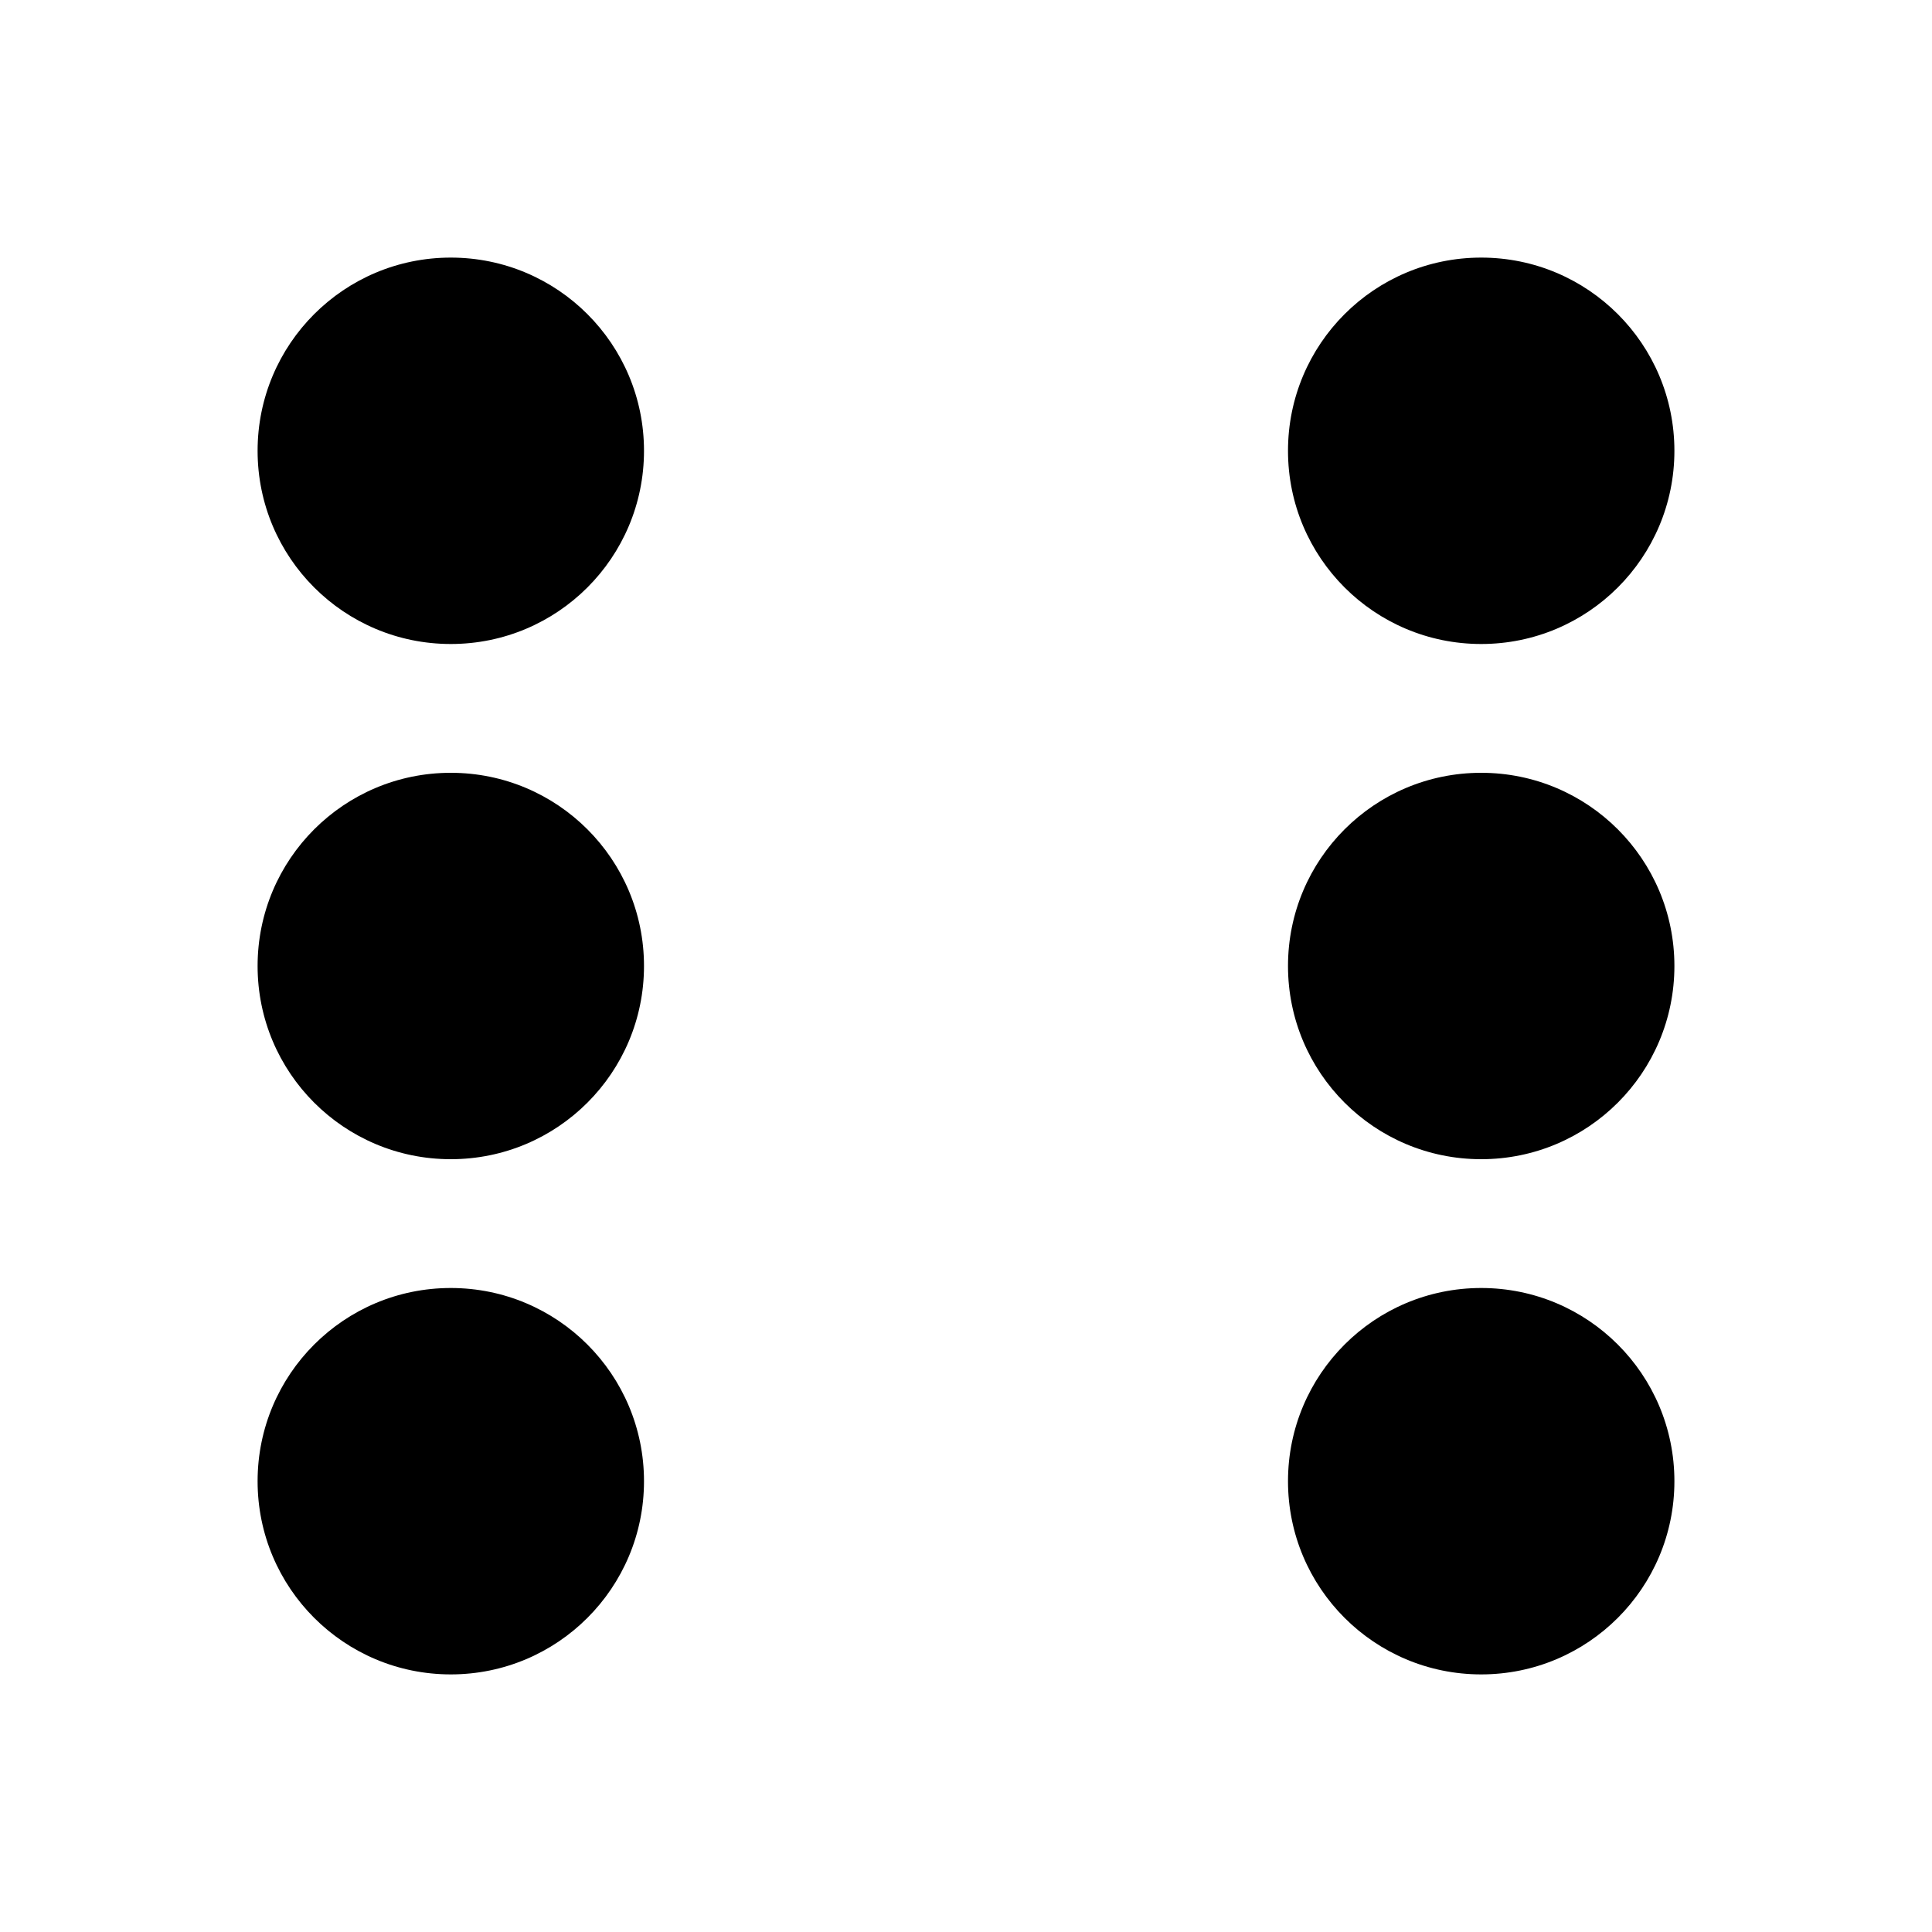 <svg xmlns="http://www.w3.org/2000/svg" viewBox="0 0 15 15">
<path d="M13 3.5c0 .829-.671 1.5-1.5 1.5S10 4.329 10 3.5 10.671 2 11.5 2s1.5.671 1.5 1.5m0 4c0 .829-.671 1.5-1.5 1.5S10 8.329 10 7.5 10.671 6 11.5 6s1.5.671 1.5 1.5m0 4c0 .829-.671 1.5-1.5 1.5s-1.5-.671-1.5-1.5.671-1.5 1.5-1.5 1.5.671 1.5 1.5m-8-8C5 4.329 4.329 5 3.5 5S2 4.329 2 3.5 2.671 2 3.5 2 5 2.671 5 3.5m0 4C5 8.329 4.329 9 3.5 9S2 8.329 2 7.5 2.671 6 3.5 6 5 6.671 5 7.5M3.5 13c-.829 0-1.5-.671-1.5-1.5S2.671 10 3.5 10s1.5.671 1.5 1.5S4.329 13 3.5 13z"/>
</svg>
